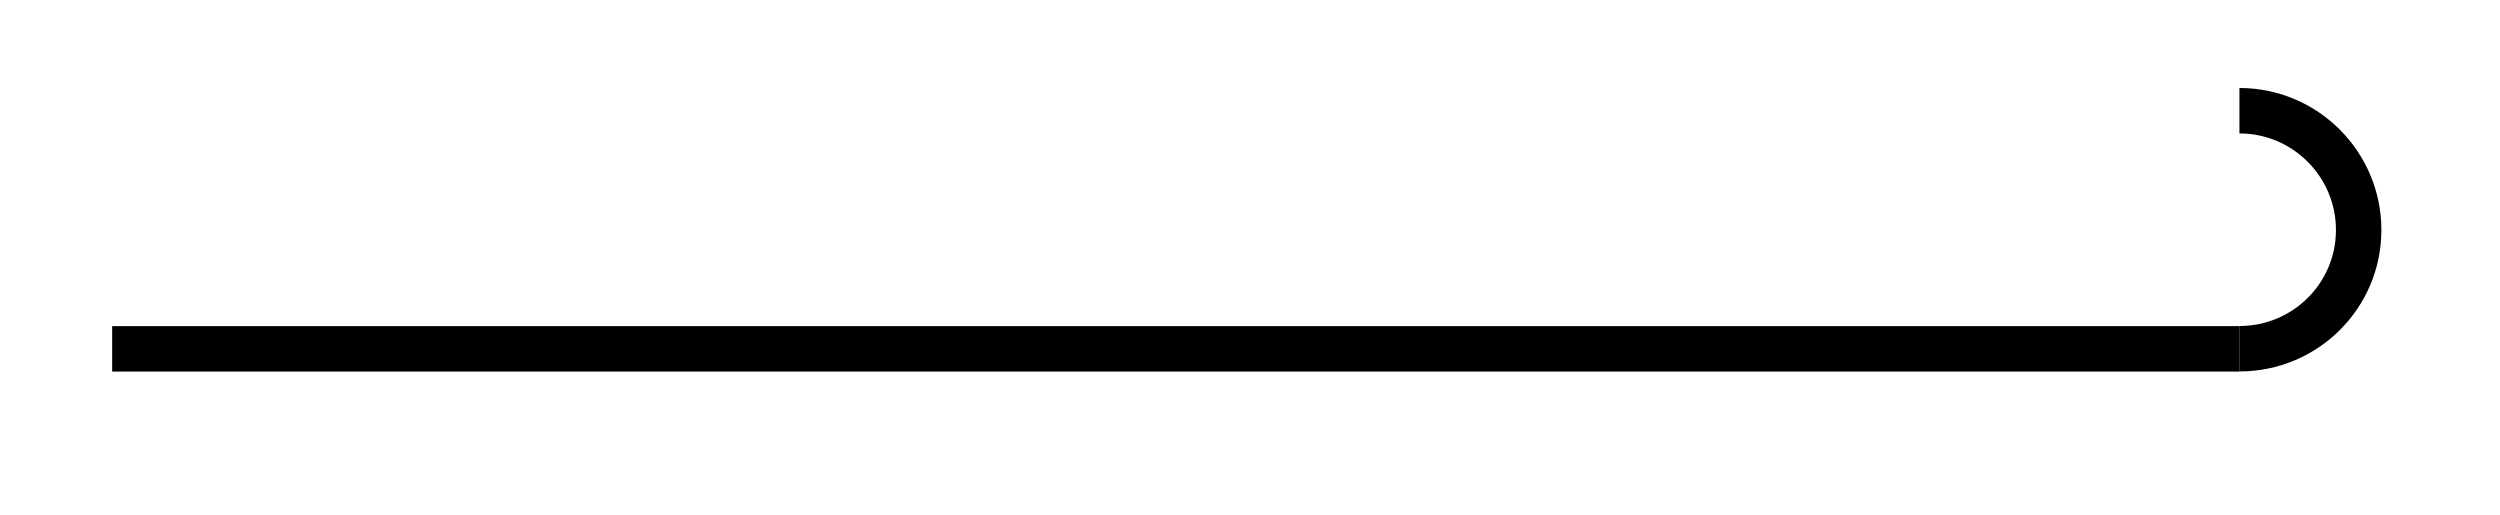<svg xmlns="http://www.w3.org/2000/svg" width="29.269" height="6.027" viewBox="0 0 21.952 4.52" version="1.2"><defs><clipPath id="a"><path d="M14 0h7.93v4.281H14Zm0 0"/></clipPath></defs><path style="fill:none;stroke-width:.399;stroke-linecap:butt;stroke-linejoin:miter;stroke:#000;stroke-opacity:1;stroke-miterlimit:10" d="M0 2.213h18.68" transform="matrix(1 0 0 -1 .985 5.276)"/><g clip-path="url(#a)"><path style="fill:none;stroke-width:.399;stroke-linecap:butt;stroke-linejoin:miter;stroke:#000;stroke-opacity:1;stroke-miterlimit:10" d="M-.001 2.092c.578 0 1.047-.47 1.047-1.047C1.046.467.577.002-.001.002" transform="matrix(1 0 0 -1 19.665 3.064)"/></g></svg>